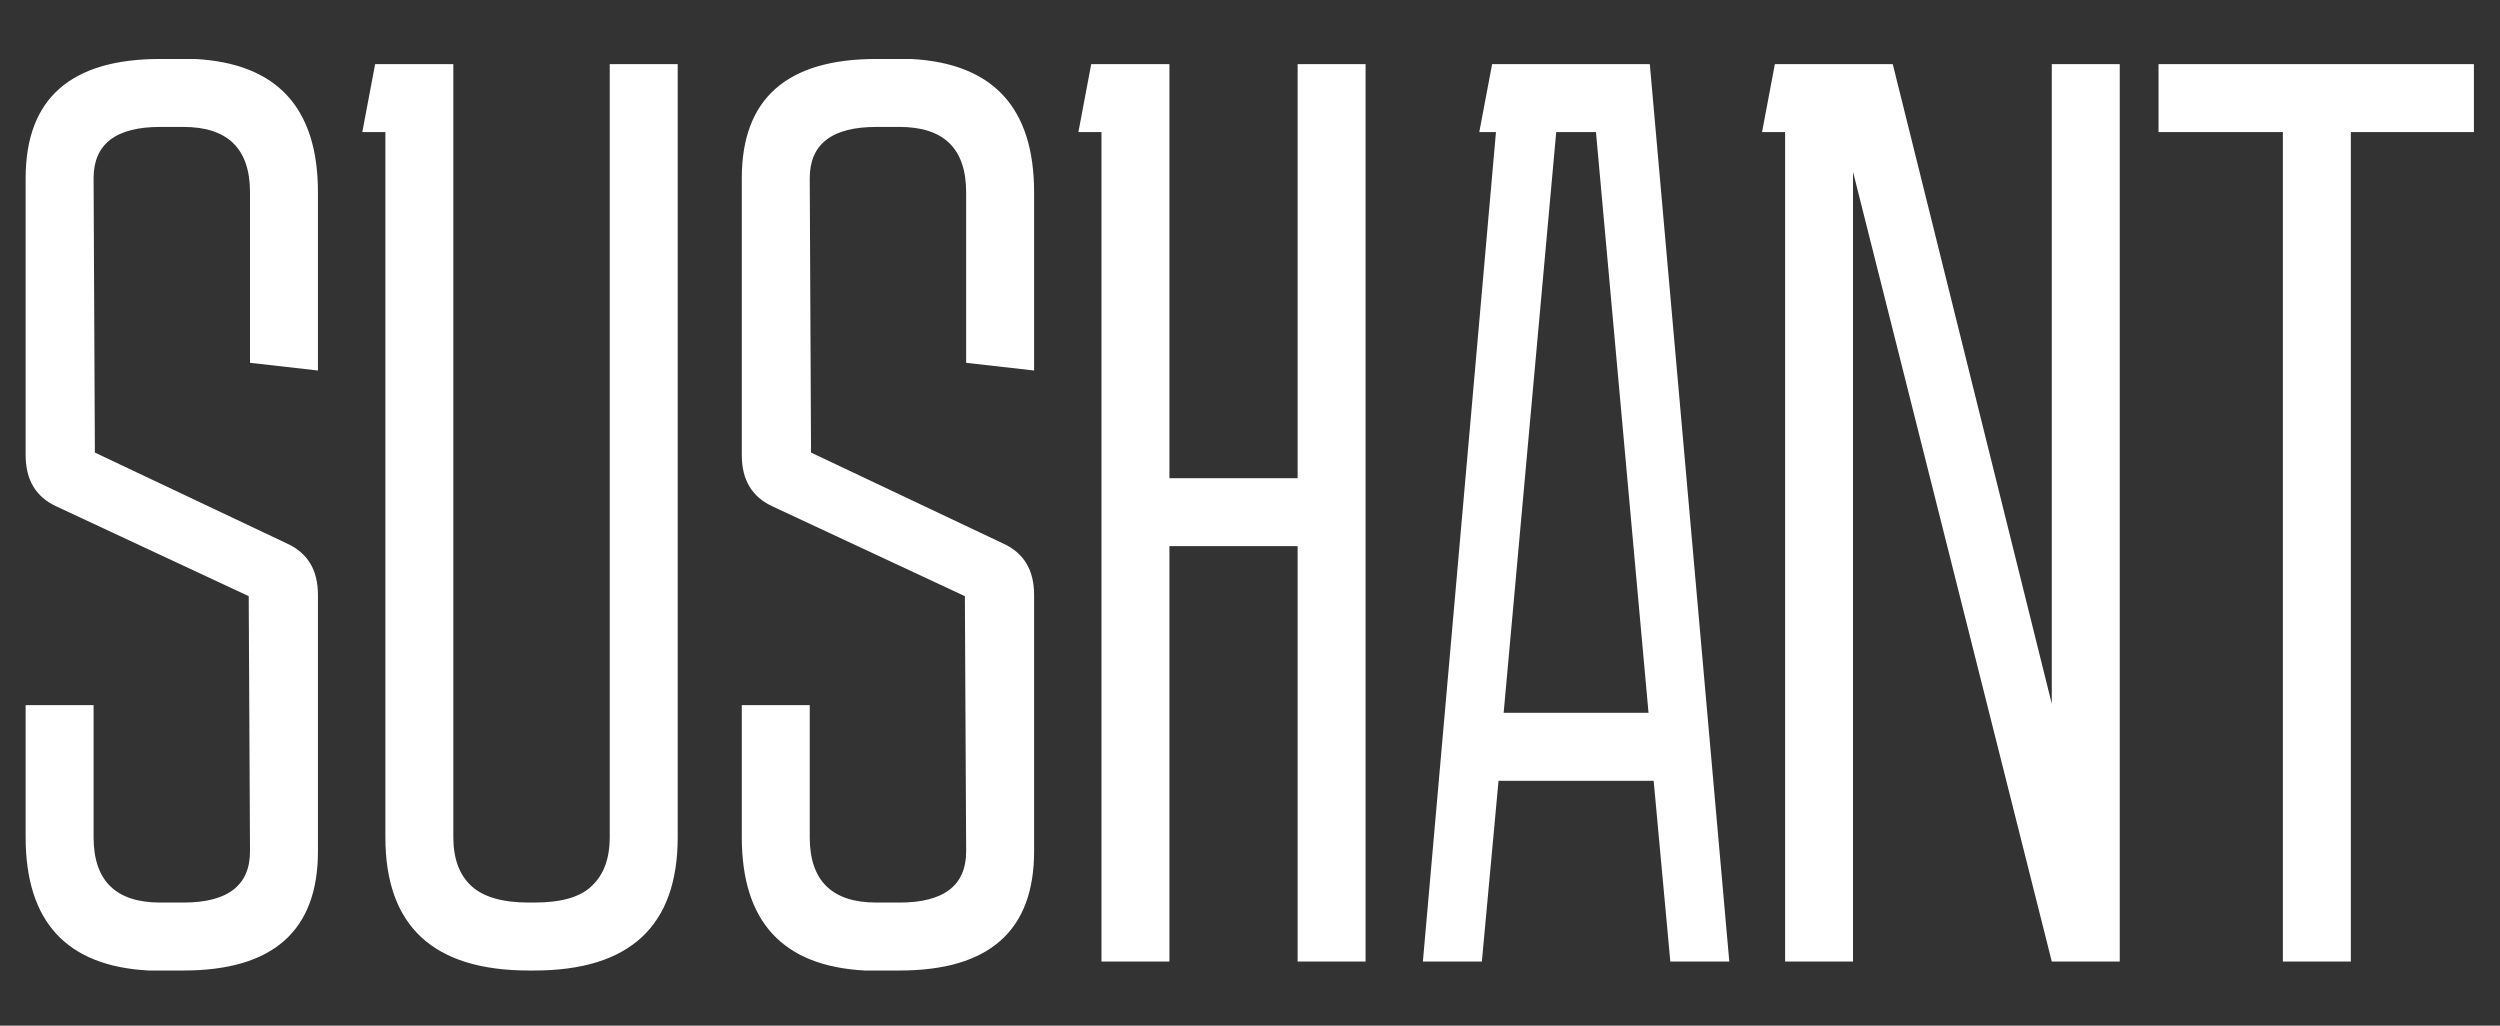<svg width="39" height="16" viewBox="0 0 39 16" fill="none" xmlns="http://www.w3.org/2000/svg">
<rect x="0" y="0" width="39" height="16" fill="#333333" stroke="none"/>
<path d="M1.46 11V13.06C1.46 13.74 1.807 14.08 2.5 14.08H2.86C3.553 14.08 3.9 13.813 3.9 13.28L3.88 9.3L0.88 7.9C0.56 7.753 0.4 7.487 0.4 7.1V2.78C0.4 1.54 1.1 0.92 2.5 0.92H3.04C4.32 0.987 4.96 1.68 4.96 3V5.78L3.9 5.66V3C3.9 2.32 3.553 1.98 2.86 1.98H2.5C1.807 1.98 1.46 2.247 1.46 2.78L1.48 7.06L4.48 8.48C4.8 8.627 4.96 8.893 4.96 9.28V13.28C4.96 14.52 4.26 15.14 2.86 15.14H2.32C1.04 15.073 0.4 14.38 0.4 13.06V11H1.46ZM10.572 13.06C10.572 14.447 9.825 15.14 8.332 15.14H8.252C6.758 15.14 6.012 14.447 6.012 13.06V2.06H5.652L5.852 1H7.072V13.06C7.072 13.393 7.165 13.647 7.352 13.82C7.538 13.993 7.838 14.08 8.252 14.08H8.332C8.758 14.08 9.058 13.993 9.232 13.82C9.418 13.647 9.512 13.393 9.512 13.06V1H10.572V13.06ZM12.632 11V13.06C12.632 13.74 12.979 14.08 13.672 14.08H14.032C14.725 14.08 15.072 13.813 15.072 13.28L15.052 9.3L12.052 7.9C11.732 7.753 11.572 7.487 11.572 7.1V2.78C11.572 1.54 12.272 0.92 13.672 0.92H14.212C15.492 0.987 16.132 1.68 16.132 3V5.78L15.072 5.66V3C15.072 2.32 14.725 1.98 14.032 1.98H13.672C12.979 1.98 12.632 2.247 12.632 2.78L12.652 7.06L15.652 8.48C15.972 8.627 16.132 8.893 16.132 9.28V13.28C16.132 14.52 15.432 15.14 14.032 15.14H13.492C12.212 15.073 11.572 14.38 11.572 13.06V11H12.632ZM18.243 1V7.46H20.243V1H21.303V15H20.243V8.52H18.243V15H17.183V2.06H16.823L17.023 1H18.243ZM22.197 15L23.337 2.06H23.077L23.277 1H25.737L26.977 15H26.057L25.797 12.18H23.377L23.117 15H22.197ZM23.457 11.12H25.717L24.897 2.06H24.277L23.457 11.12ZM27.848 15V2.06H27.488L27.688 1H29.527L32.008 10.98V1H33.068V15H32.008L28.907 2.68V15H27.848ZM38.593 1V2.06H36.673V15H35.613V2.06H33.673V1H38.593Z" fill="white"/>
</svg>
